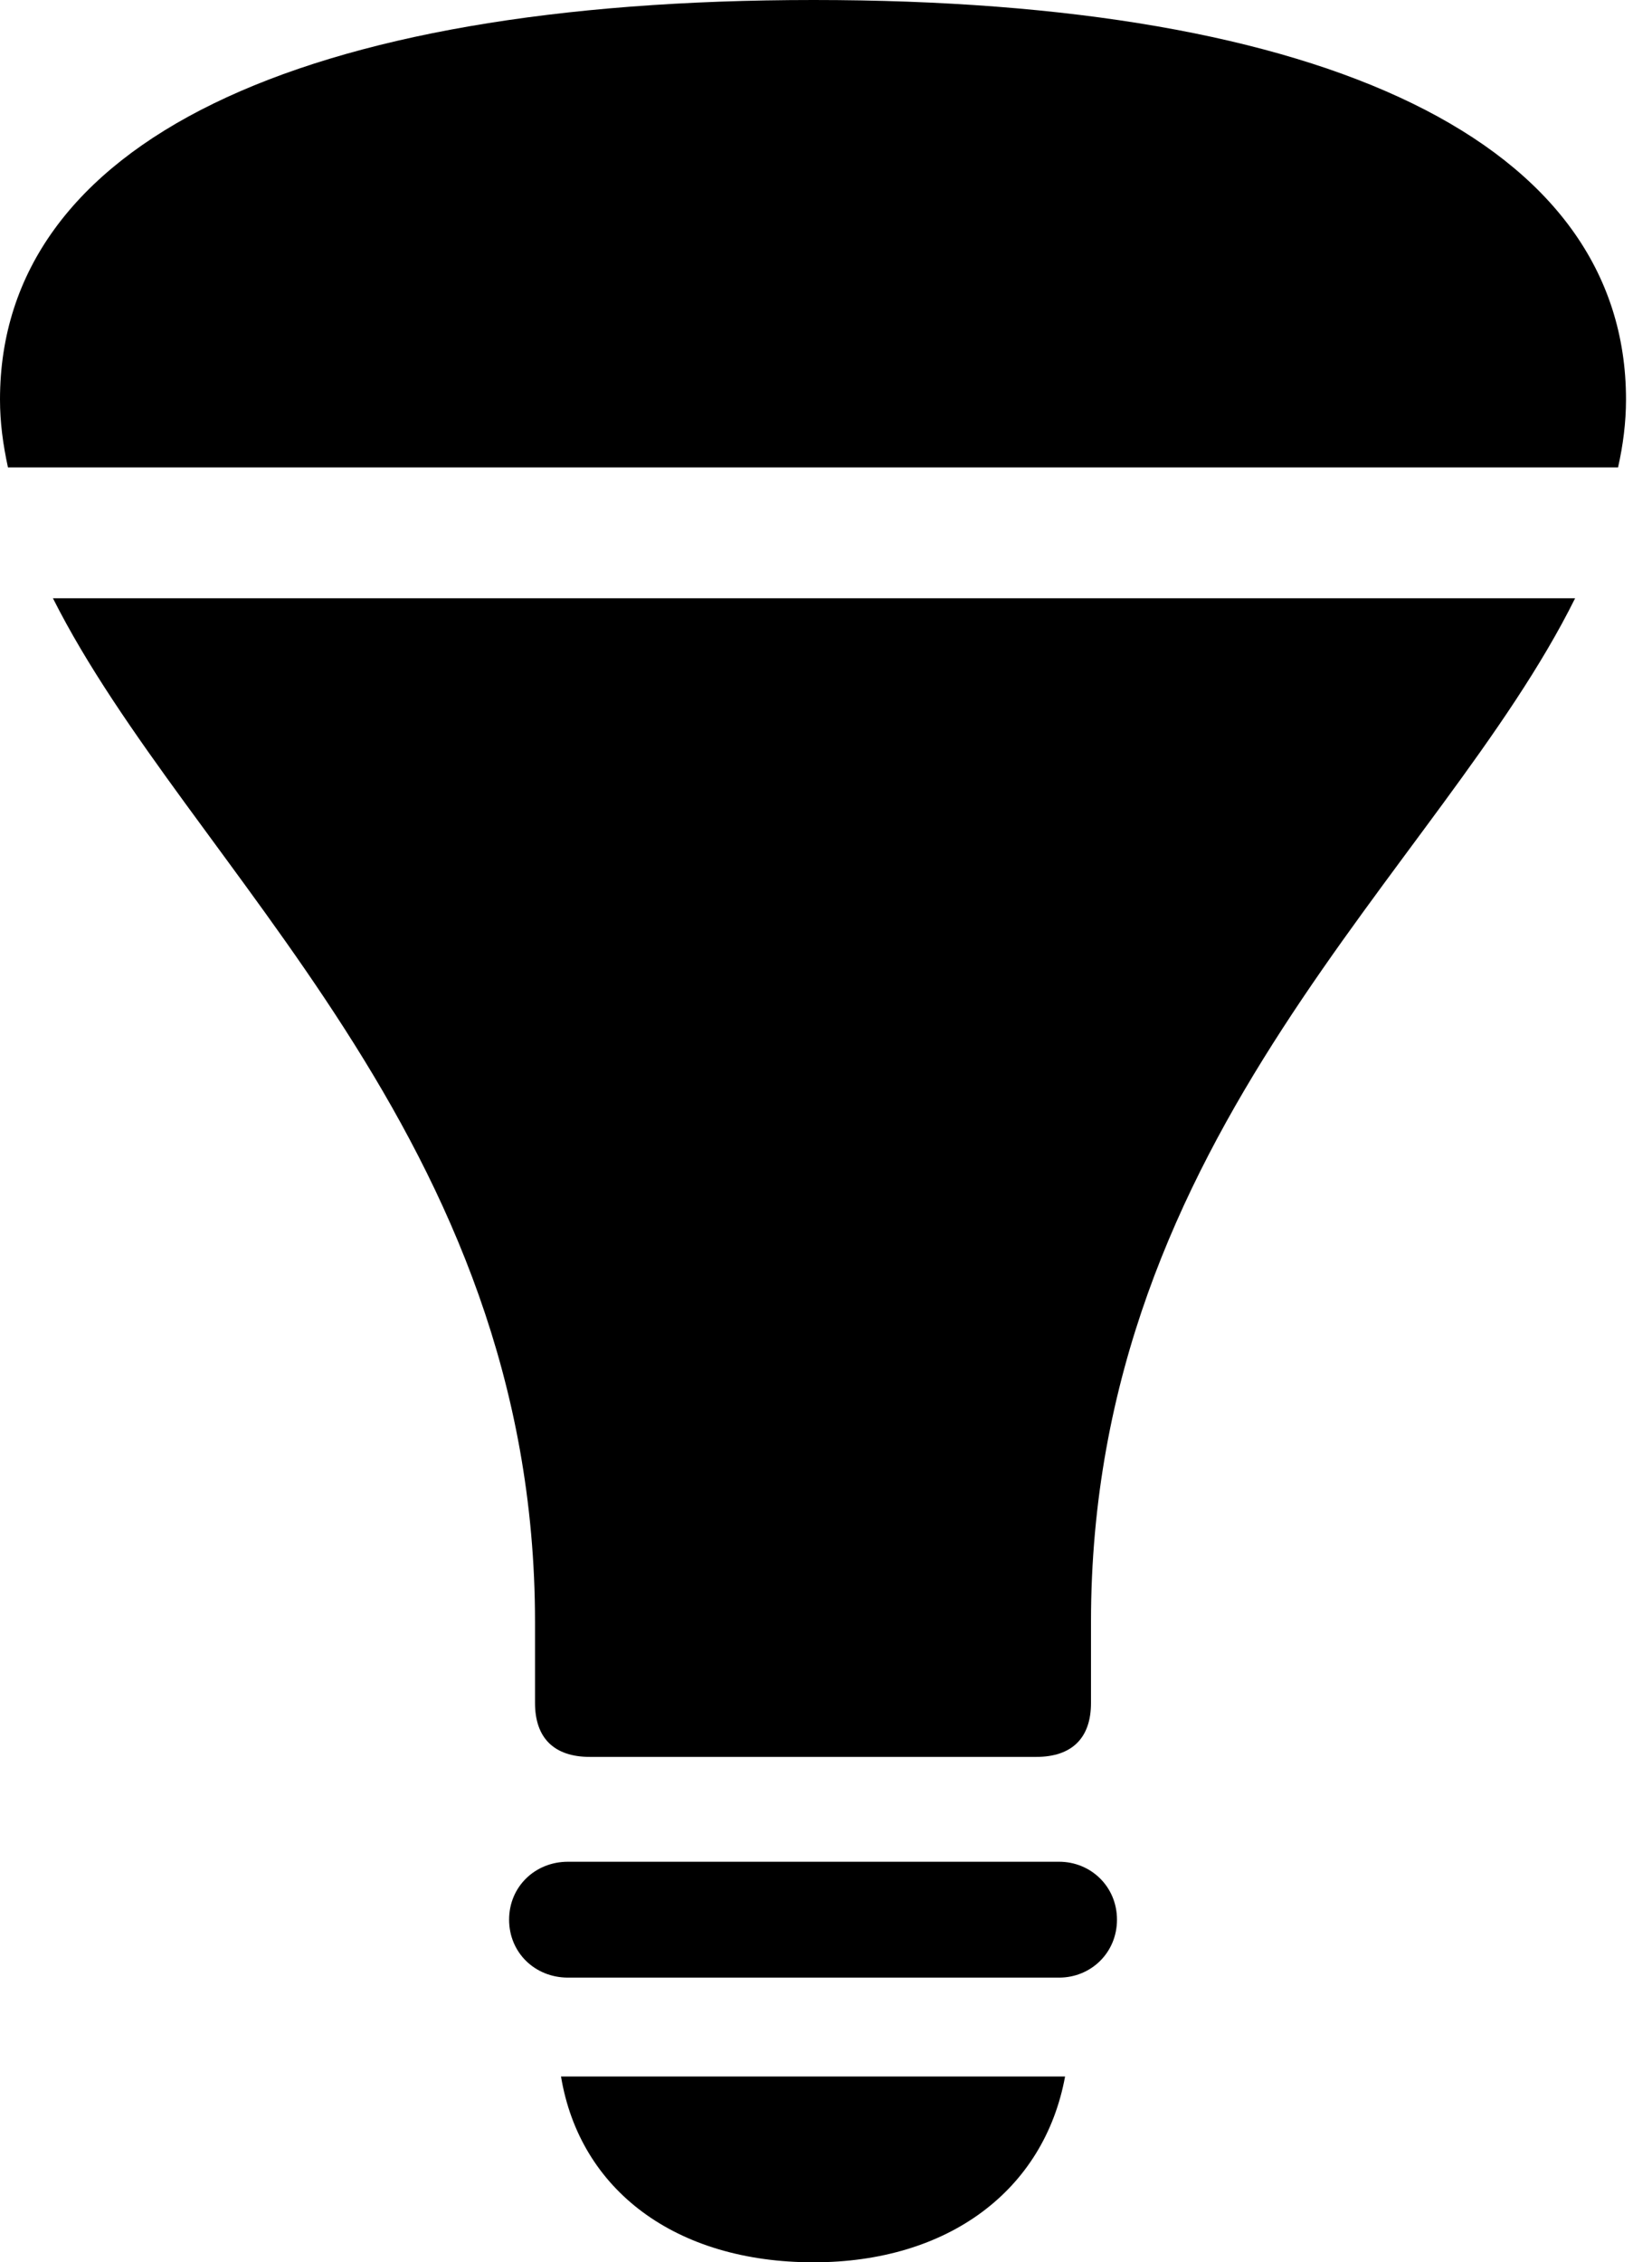 <svg version="1.1" xmlns="http://www.w3.org/2000/svg" xmlns:xlink="http://www.w3.org/1999/xlink" viewBox="0 0 22.627 30.967">
 <g>
  
  <path d="M7.779 27.07L14.506 27.07C14.943 27.07 15.299 26.729 15.299 26.277C15.299 25.826 14.943 25.484 14.506 25.484L7.779 25.484C7.328 25.484 6.973 25.826 6.973 26.277C6.973 26.729 7.328 27.07 7.779 27.07ZM11.143 30.967C12.988 30.967 14.301 29.982 14.588 28.424L7.684 28.424C7.943 29.982 9.256 30.967 11.143 30.967Z" style="fill:hsl(0 0 0/0.5)"></path>
  <path d="M8.08 24.049L14.191 24.049C14.684 24.049 14.943 23.789 14.943 23.311L14.943 22.203C14.943 15.504 19.729 11.908 21.574 8.189L0.725 8.189C2.584 11.881 7.328 15.559 7.328 22.203L7.328 23.311C7.328 23.789 7.588 24.049 8.08 24.049Z" style="fill:hsl(0 0 0/0.25)"></path>
  <path d="M0.109 6.398L22.162 6.398C22.23 6.098 22.271 5.783 22.271 5.469C22.271 1.955 18.184 0 11.143 0C4.088 0 0 1.955 0 5.469C0 5.783 0.041 6.084 0.109 6.398Z" style="fill:hsl(0 0 0/0.85)"></path>
 </g>
</svg>